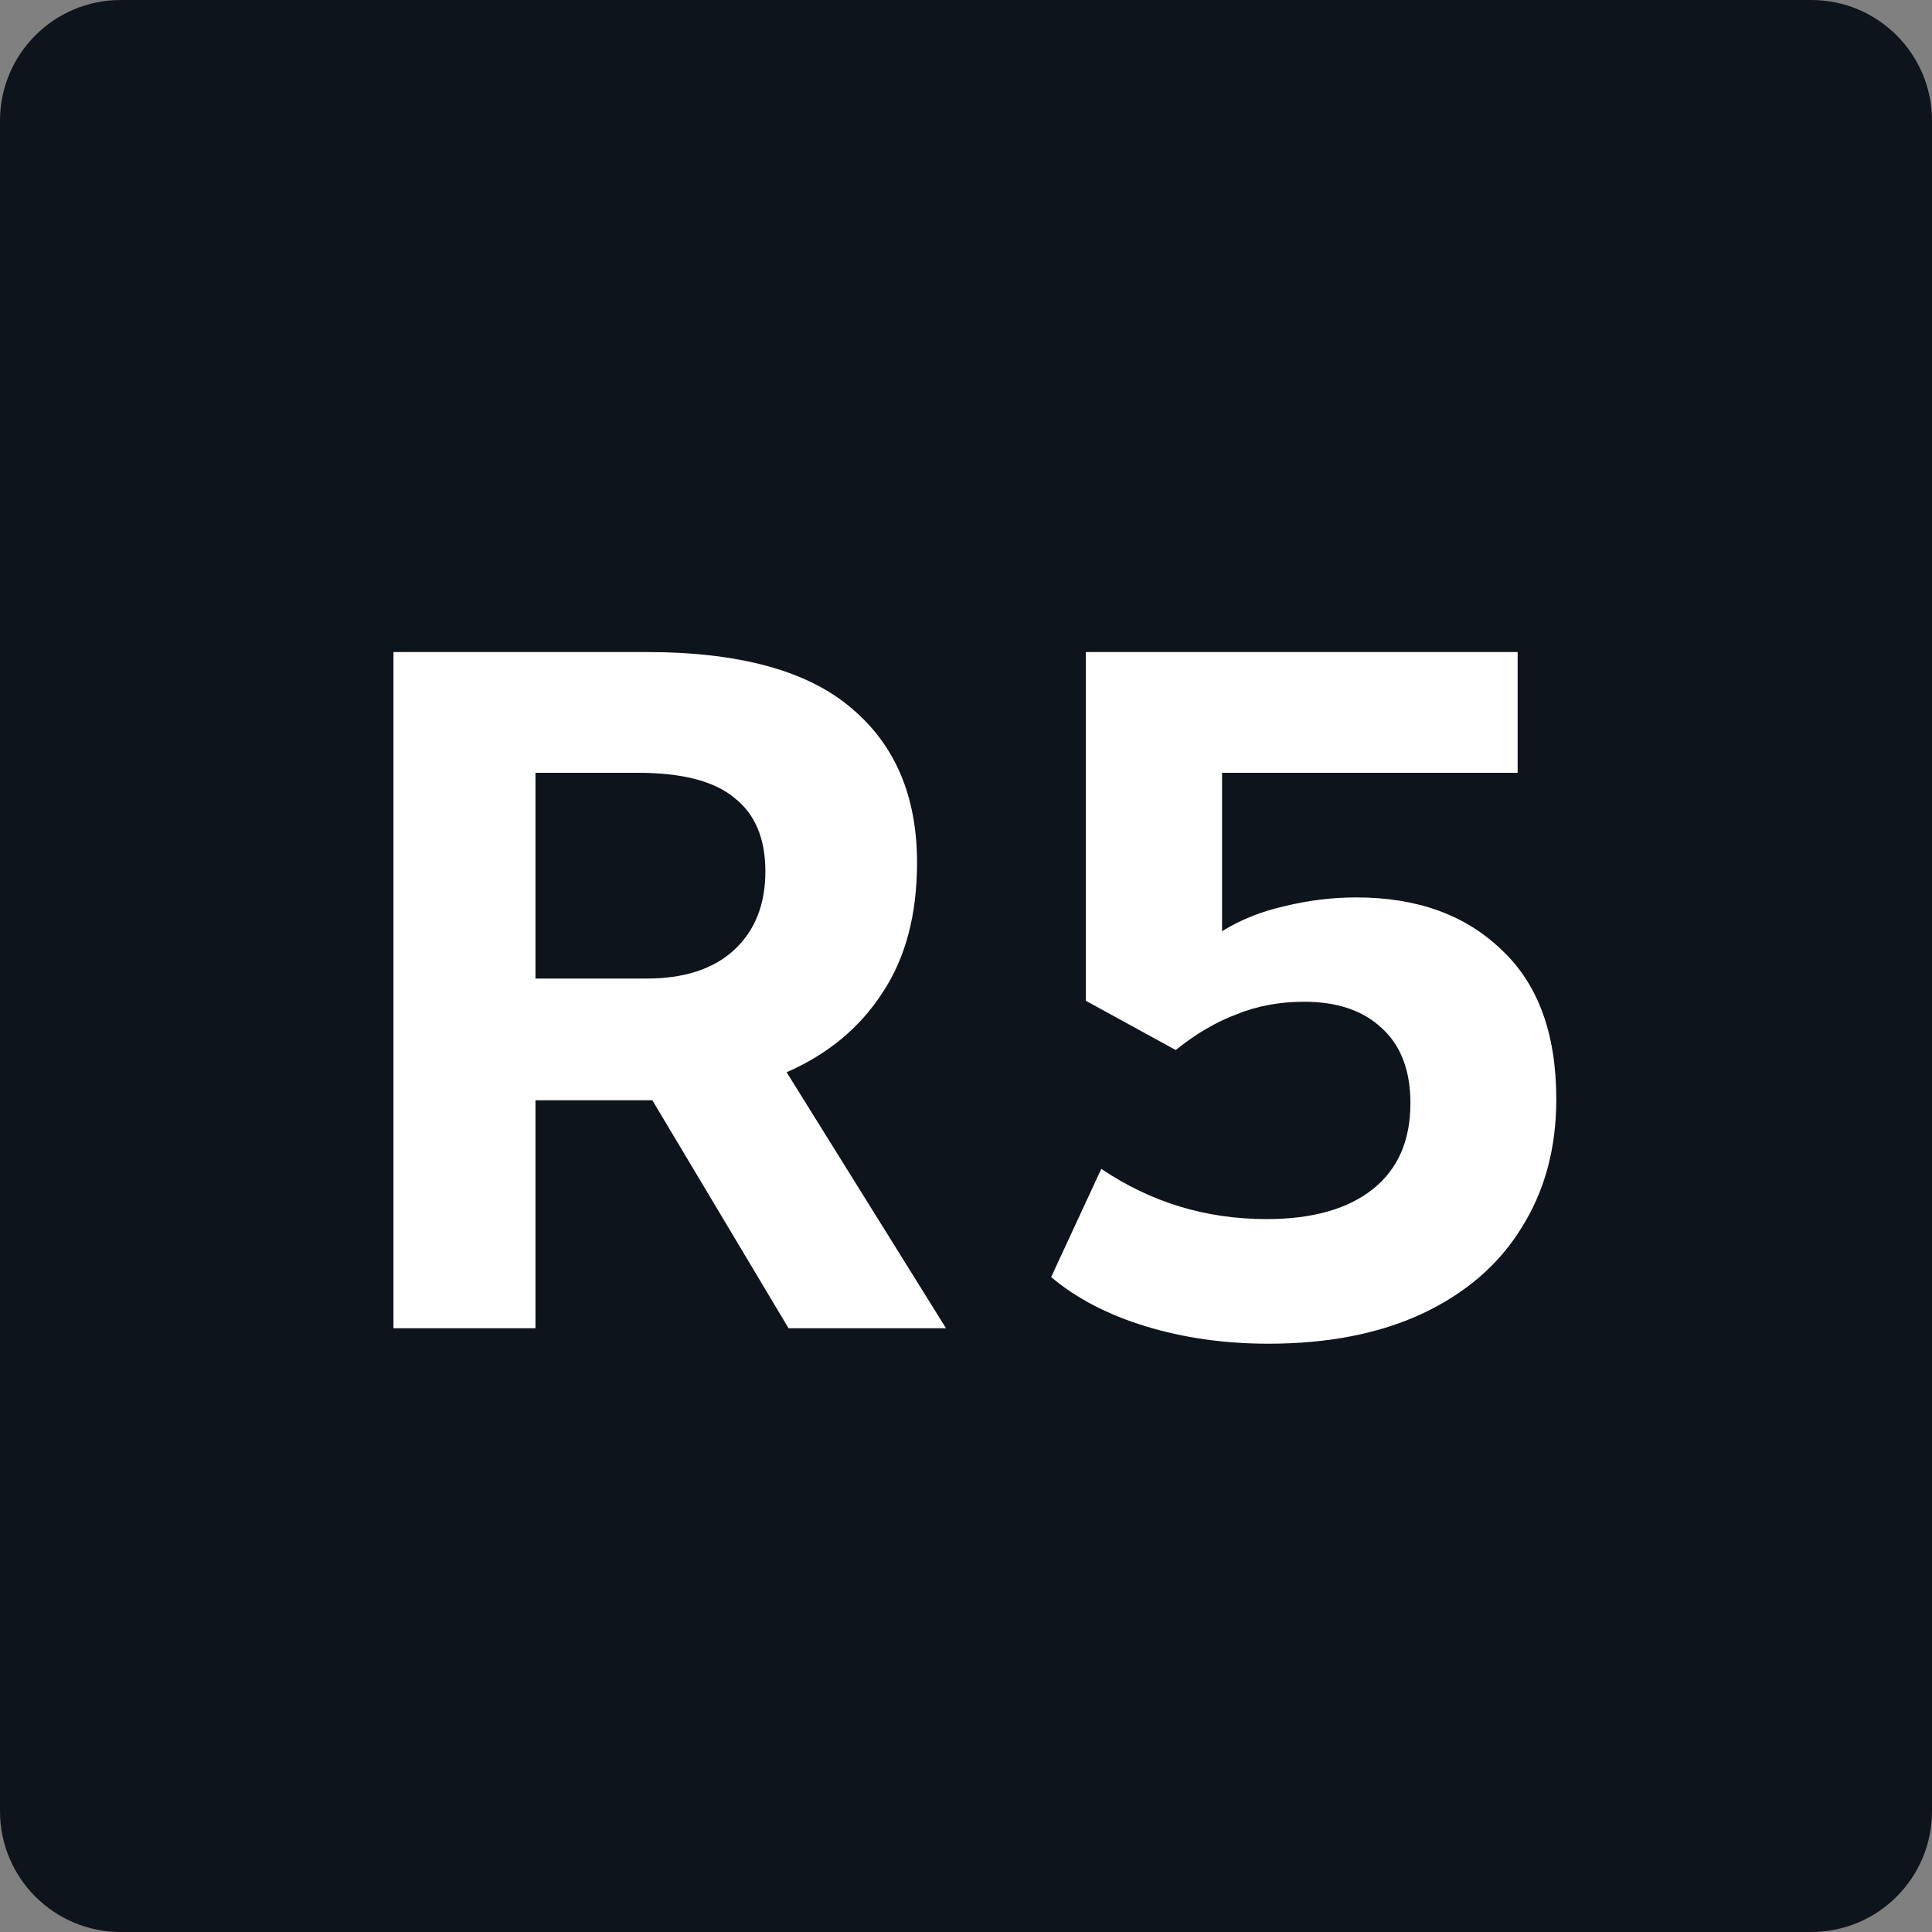 <svg width="32" height="32" viewBox="0 0 32 32" fill="none" xmlns="http://www.w3.org/2000/svg">
<rect x="0" y="0" width="32" height="32" fill="#808080" stroke="none"/>
<path d="M0 2C0 0.895 0.895 0 2 0H30C31.105 0 32 0.895 32 2V30C32 31.105 31.105 32 30 32H2C0.895 32 0 31.105 0 30V2Z" fill="#0E141B"/>
<path d="M15.669 22H13.061L10.805 18.224H10.533H8.869V22H6.517V10.8H10.709C12.245 10.8 13.376 11.109 14.101 11.728C14.826 12.336 15.189 13.189 15.189 14.288C15.189 15.152 14.997 15.872 14.613 16.448C14.239 17.024 13.711 17.461 13.029 17.76L15.669 22ZM8.869 12.8V16.208H10.709C11.328 16.208 11.807 16.053 12.149 15.744C12.501 15.424 12.677 14.987 12.677 14.432C12.677 13.888 12.506 13.483 12.165 13.216C11.834 12.939 11.301 12.8 10.565 12.8H8.869Z" fill="white"/>
<path d="M25.137 10.8V12.8H20.241V15.424C20.551 15.232 20.898 15.093 21.282 15.008C21.676 14.912 22.071 14.864 22.465 14.864C23.468 14.864 24.268 15.152 24.866 15.728C25.474 16.293 25.777 17.12 25.777 18.208C25.777 19.019 25.585 19.728 25.201 20.336C24.828 20.944 24.279 21.419 23.553 21.76C22.839 22.091 21.991 22.256 21.009 22.256C20.284 22.256 19.607 22.16 18.977 21.968C18.348 21.776 17.826 21.504 17.41 21.152L18.241 19.36C19.063 19.915 19.975 20.192 20.977 20.192C21.735 20.192 22.322 20.027 22.738 19.696C23.154 19.365 23.361 18.891 23.361 18.272C23.361 17.728 23.201 17.312 22.881 17.024C22.572 16.736 22.145 16.592 21.602 16.592C21.196 16.592 20.823 16.661 20.482 16.8C20.14 16.928 19.804 17.125 19.474 17.392L17.985 16.576V10.8H25.137Z" fill="white"/>
</svg>
